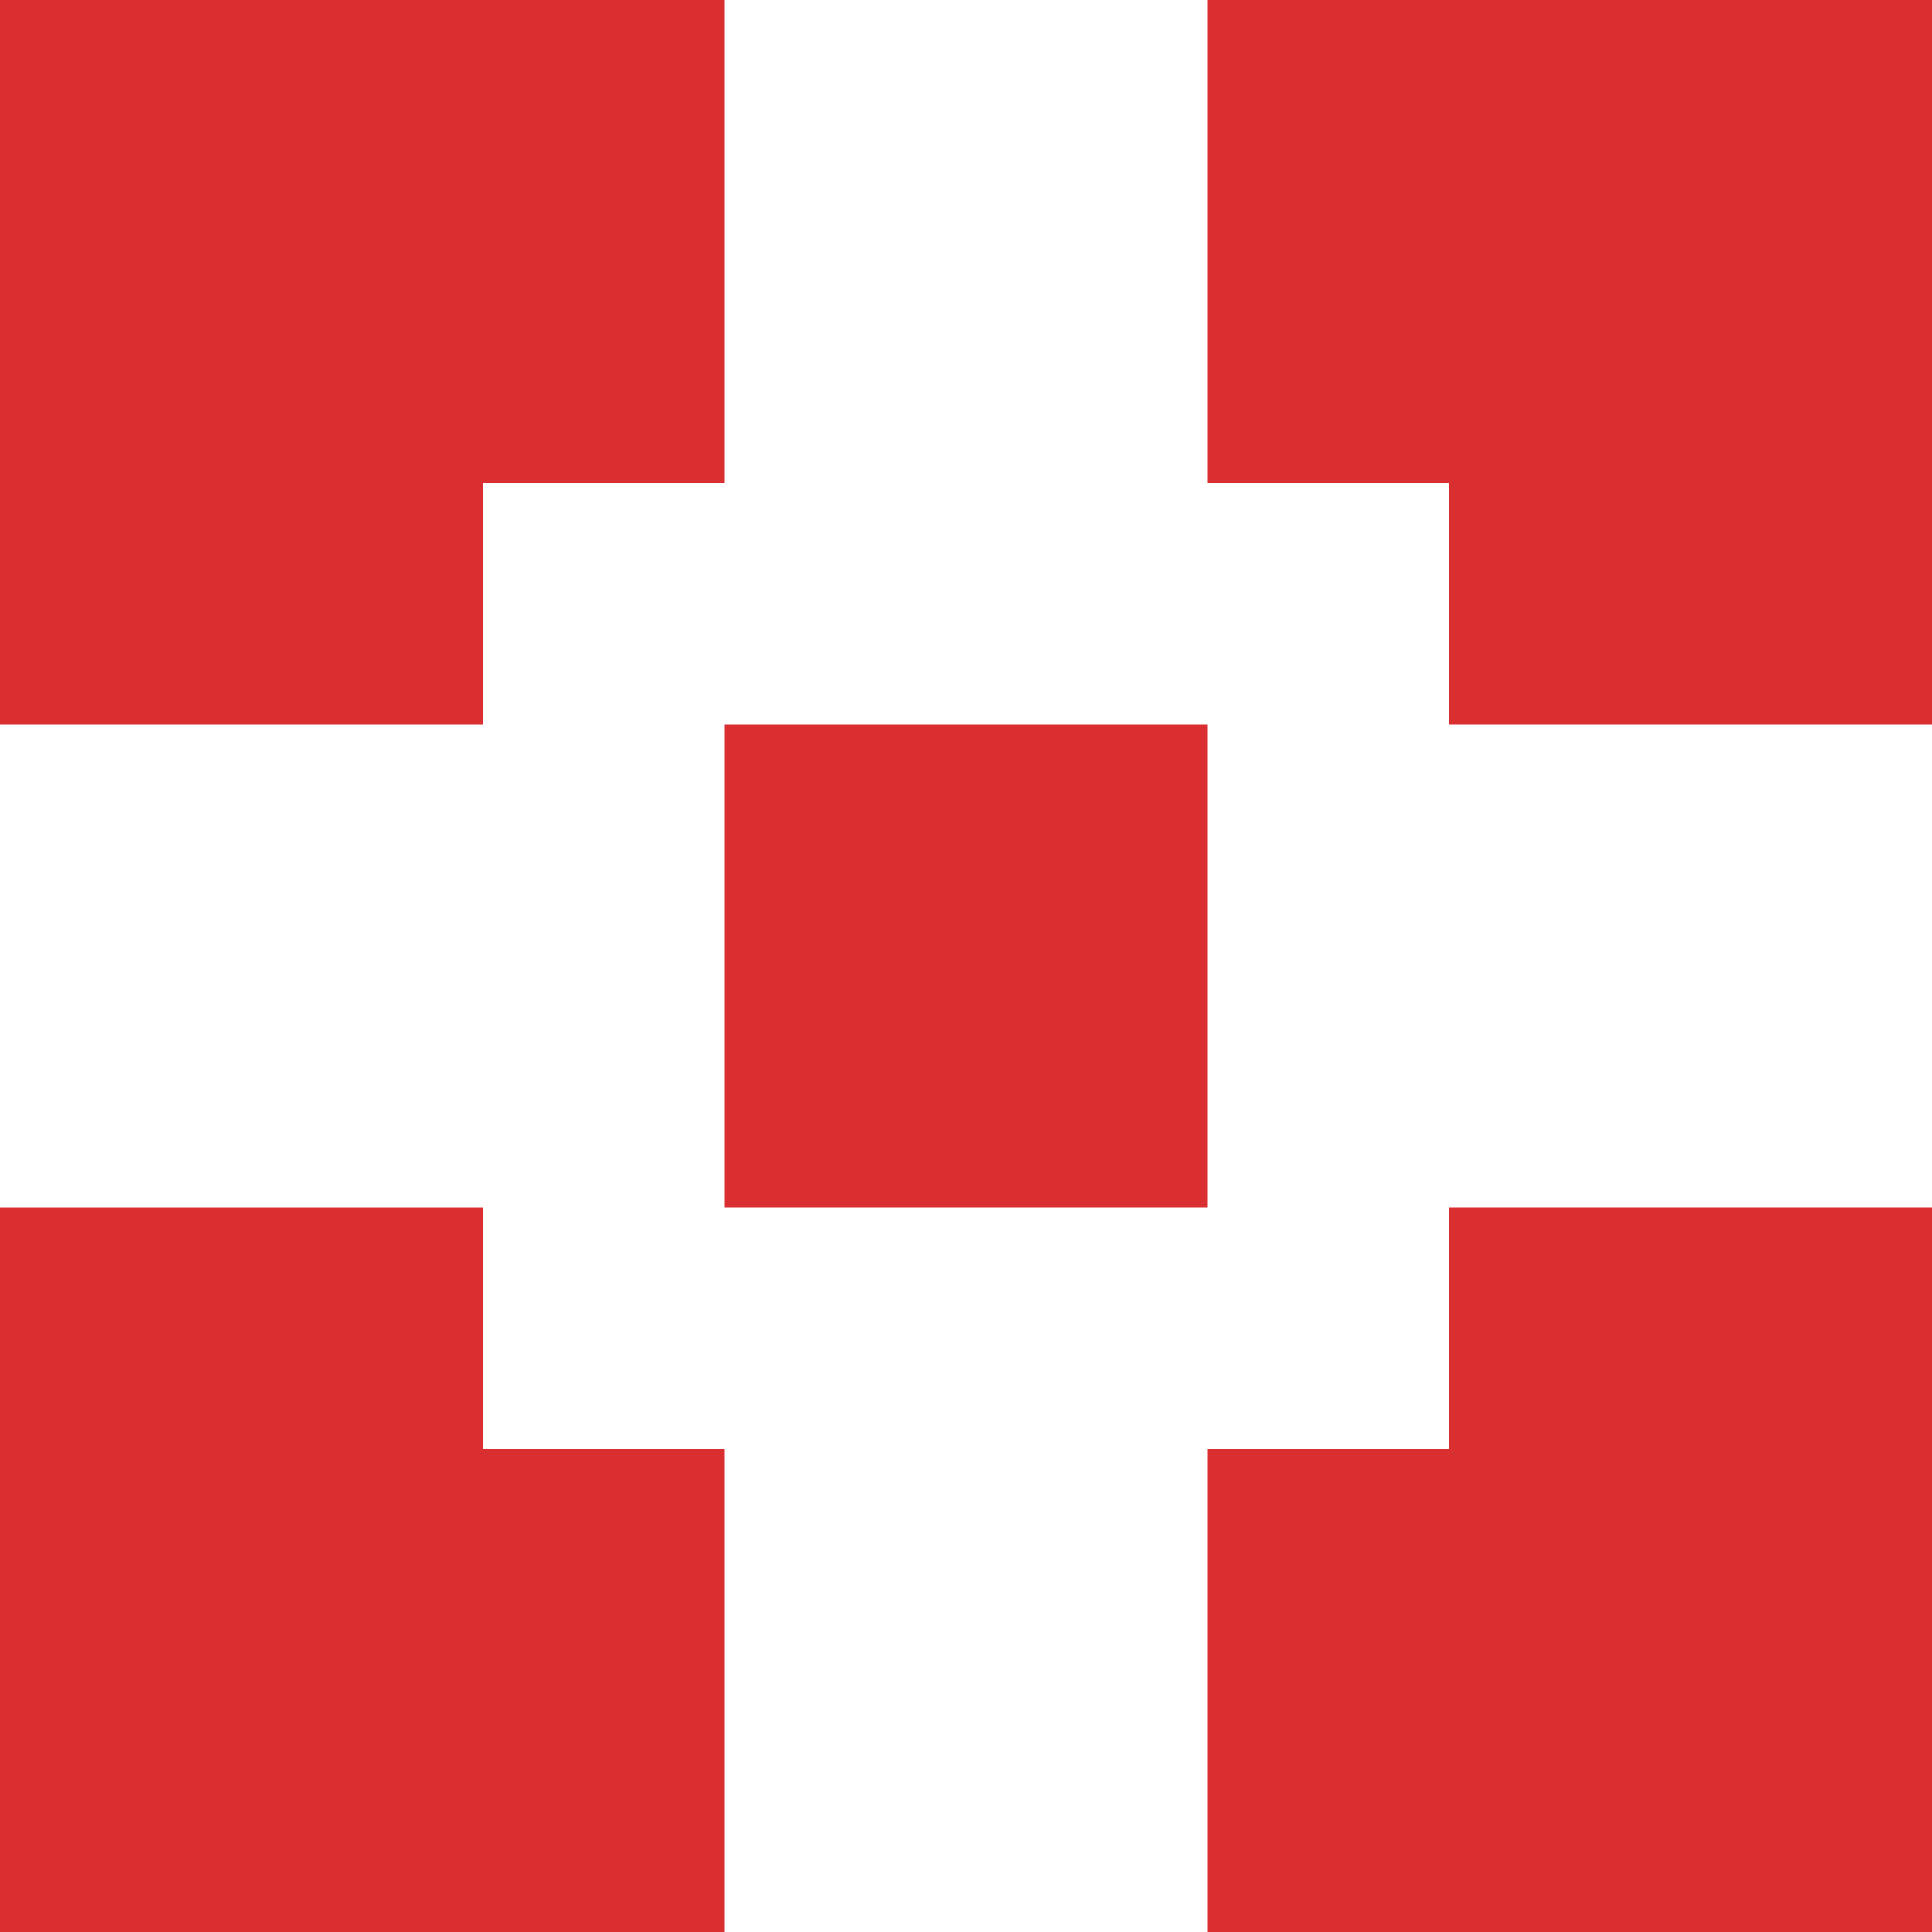 <svg width="40" height="40" viewBox="0 0 40 40" fill="none" xmlns="http://www.w3.org/2000/svg">
<rect x="15" y="15" width="10" height="10" fill="#D92F30"/>
<rect x="-0.5" y="0.5" width="14" height="9" transform="matrix(-1 0 0 1 14 0)" fill="#D92F30" stroke="#D92F30"/>
<rect x="14.5" y="39.5" width="14" height="9" transform="rotate(-180 14.5 39.5)" fill="#D92F30" stroke="#D92F30"/>
<rect x="25.5" y="0.5" width="14" height="9" fill="#D92F30" stroke="#D92F30"/>
<rect x="0.5" y="-0.5" width="14" height="9" transform="matrix(1 0 0 -1 25 39)" fill="#D92F30" stroke="#D92F30"/>
<rect x="-0.5" y="0.5" width="9" height="14" transform="matrix(-1 0 0 1 9 0)" fill="#D92F30" stroke="#D92F30"/>
<rect x="9.5" y="39.5" width="9" height="14" transform="rotate(-180 9.5 39.5)" fill="#D92F30" stroke="#D92F30"/>
<rect x="30.5" y="0.5" width="9" height="14" fill="#D92F30" stroke="#D92F30"/>
<rect x="0.5" y="-0.5" width="9" height="14" transform="matrix(1 0 0 -1 30 39)" fill="#D92F30" stroke="#D92F30"/>
</svg>

